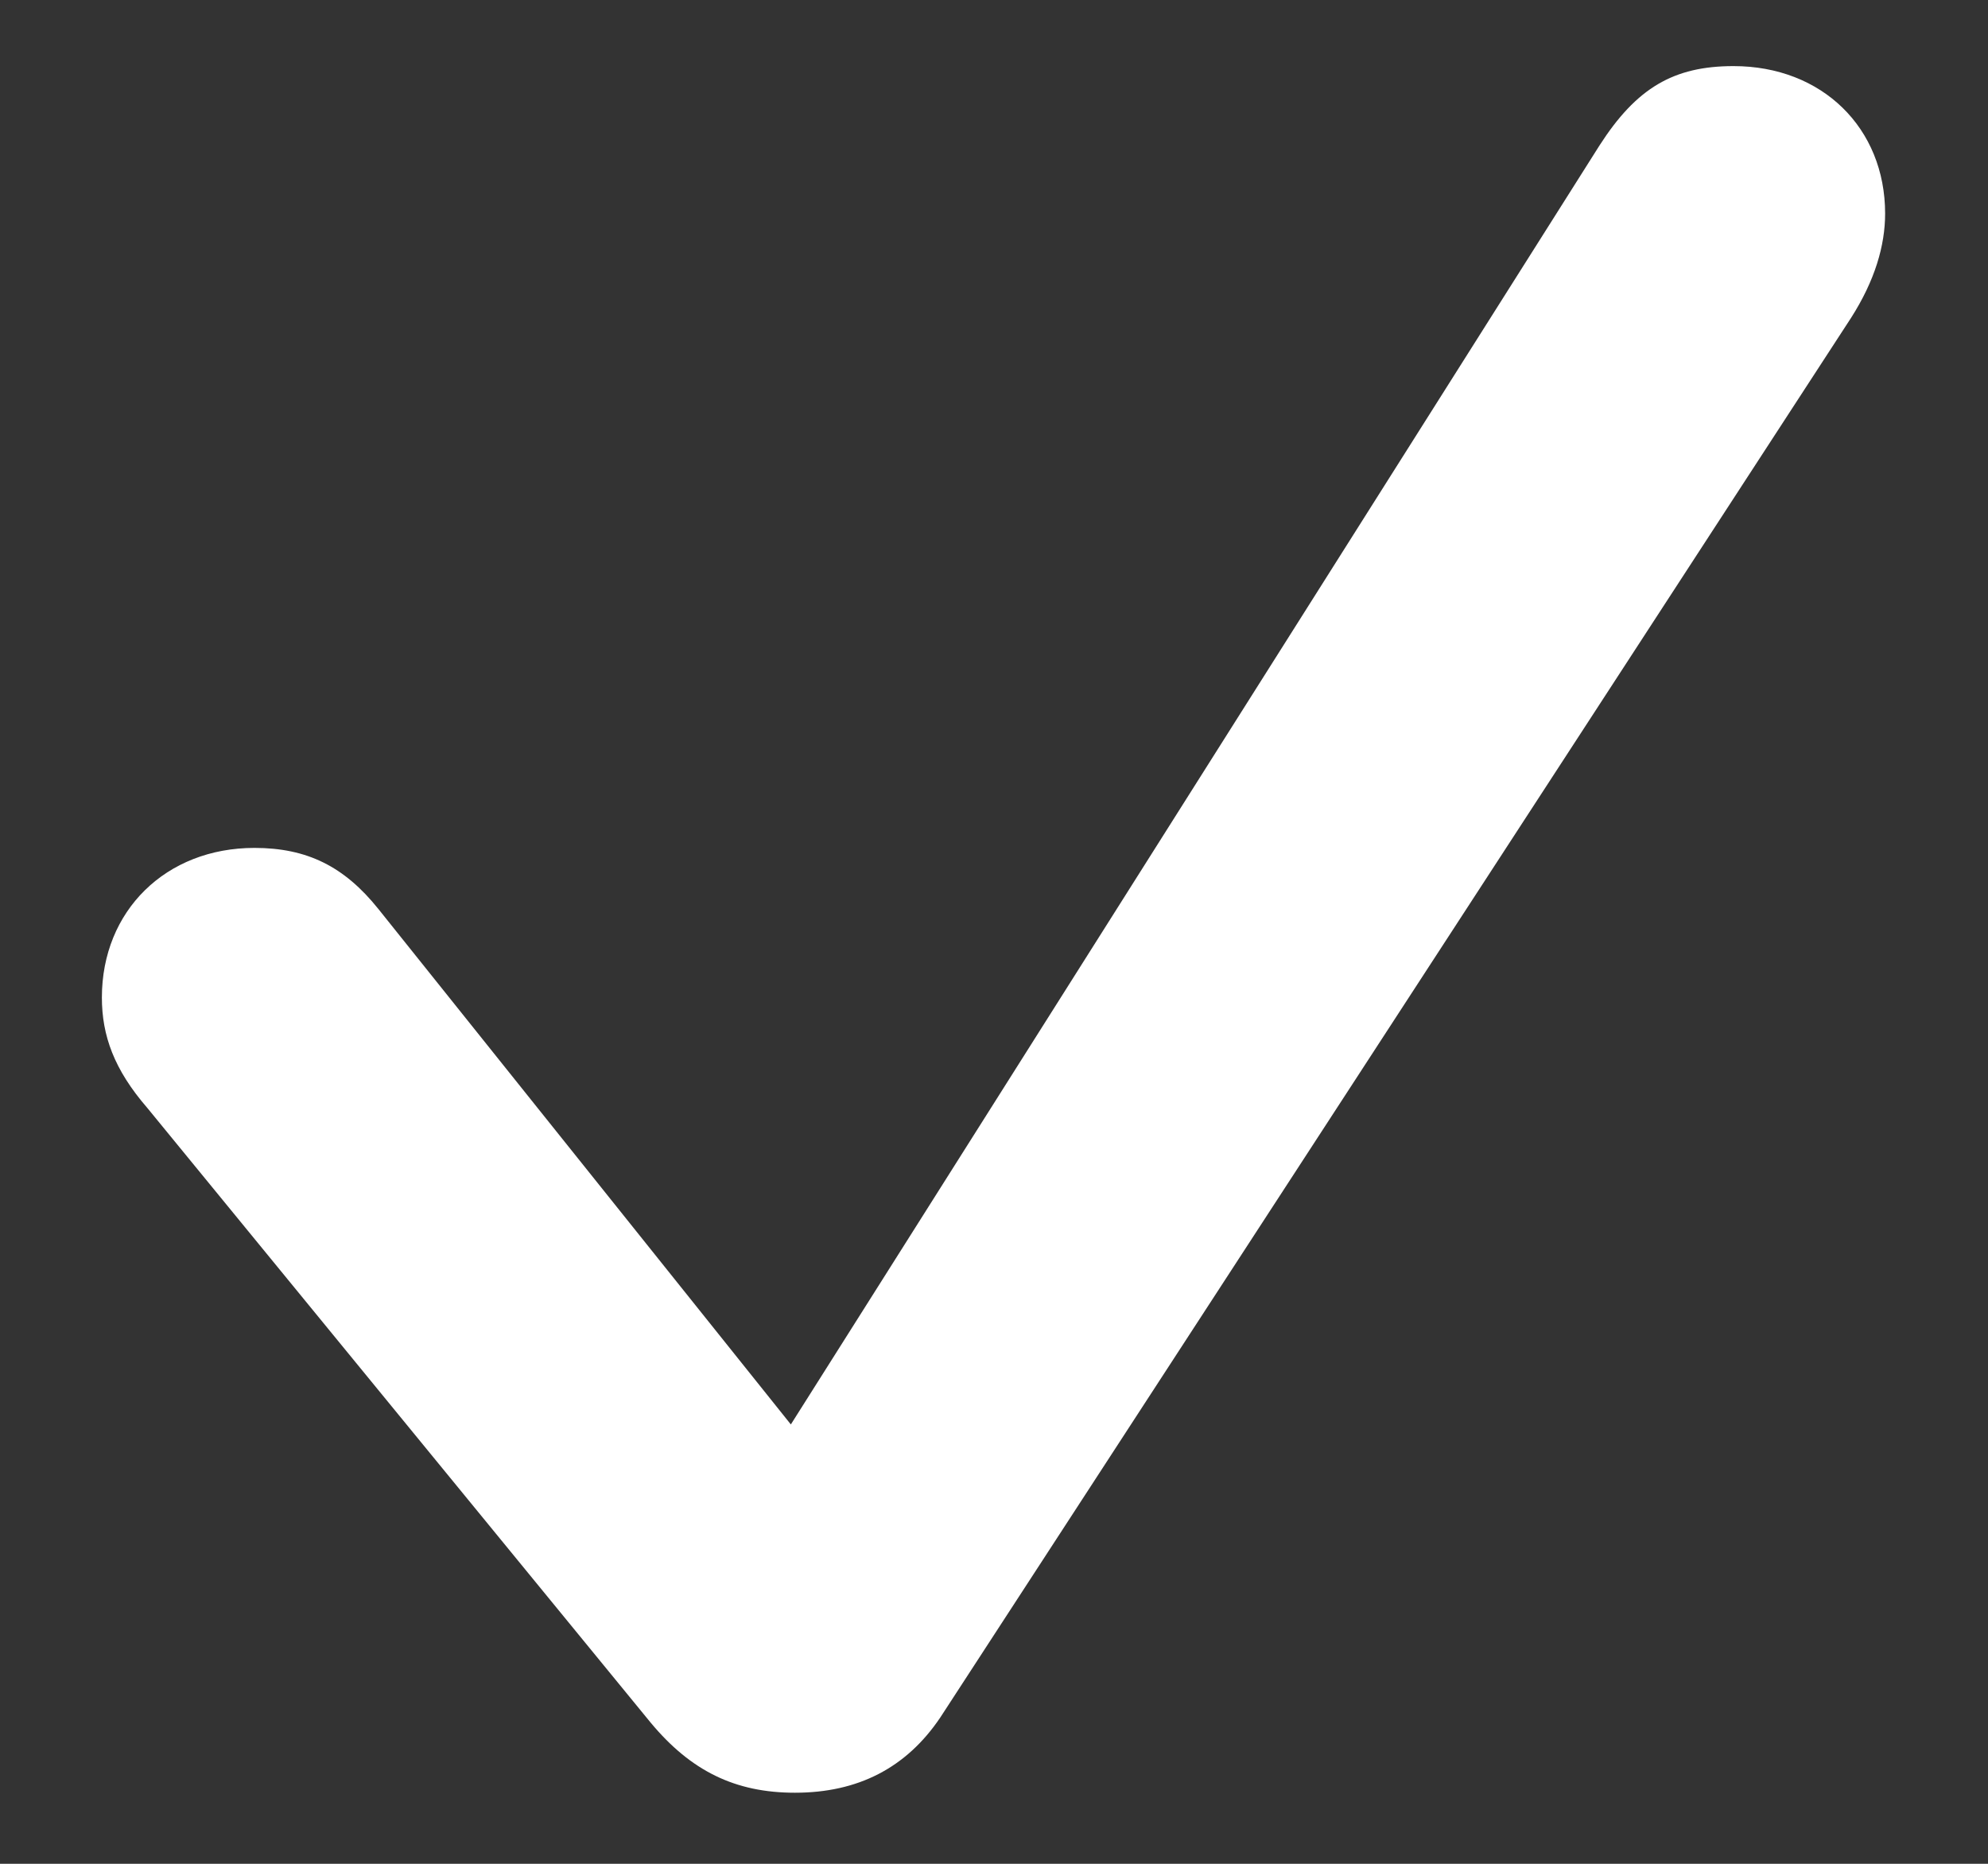 <svg width="16" height="15" viewBox="0 0 16 15" fill="none" xmlns="http://www.w3.org/2000/svg">
<rect x="0" y="0" width="16" height="15" fill="#333333" stroke="none"/>
<path d="M6.398 14.428C5.917 14.428 5.56 14.253 5.236 13.863L1.185 8.916C0.919 8.609 0.82 8.335 0.82 8.028C0.82 7.331 1.334 6.824 2.048 6.824C2.472 6.824 2.771 6.974 3.044 7.314L6.365 11.464L12.873 1.171C13.171 0.707 13.47 0.532 13.952 0.532C14.665 0.532 15.172 1.03 15.172 1.719C15.172 1.977 15.089 2.259 14.898 2.558L7.568 13.822C7.294 14.229 6.904 14.428 6.398 14.428Z" fill="white"/>
</svg>

